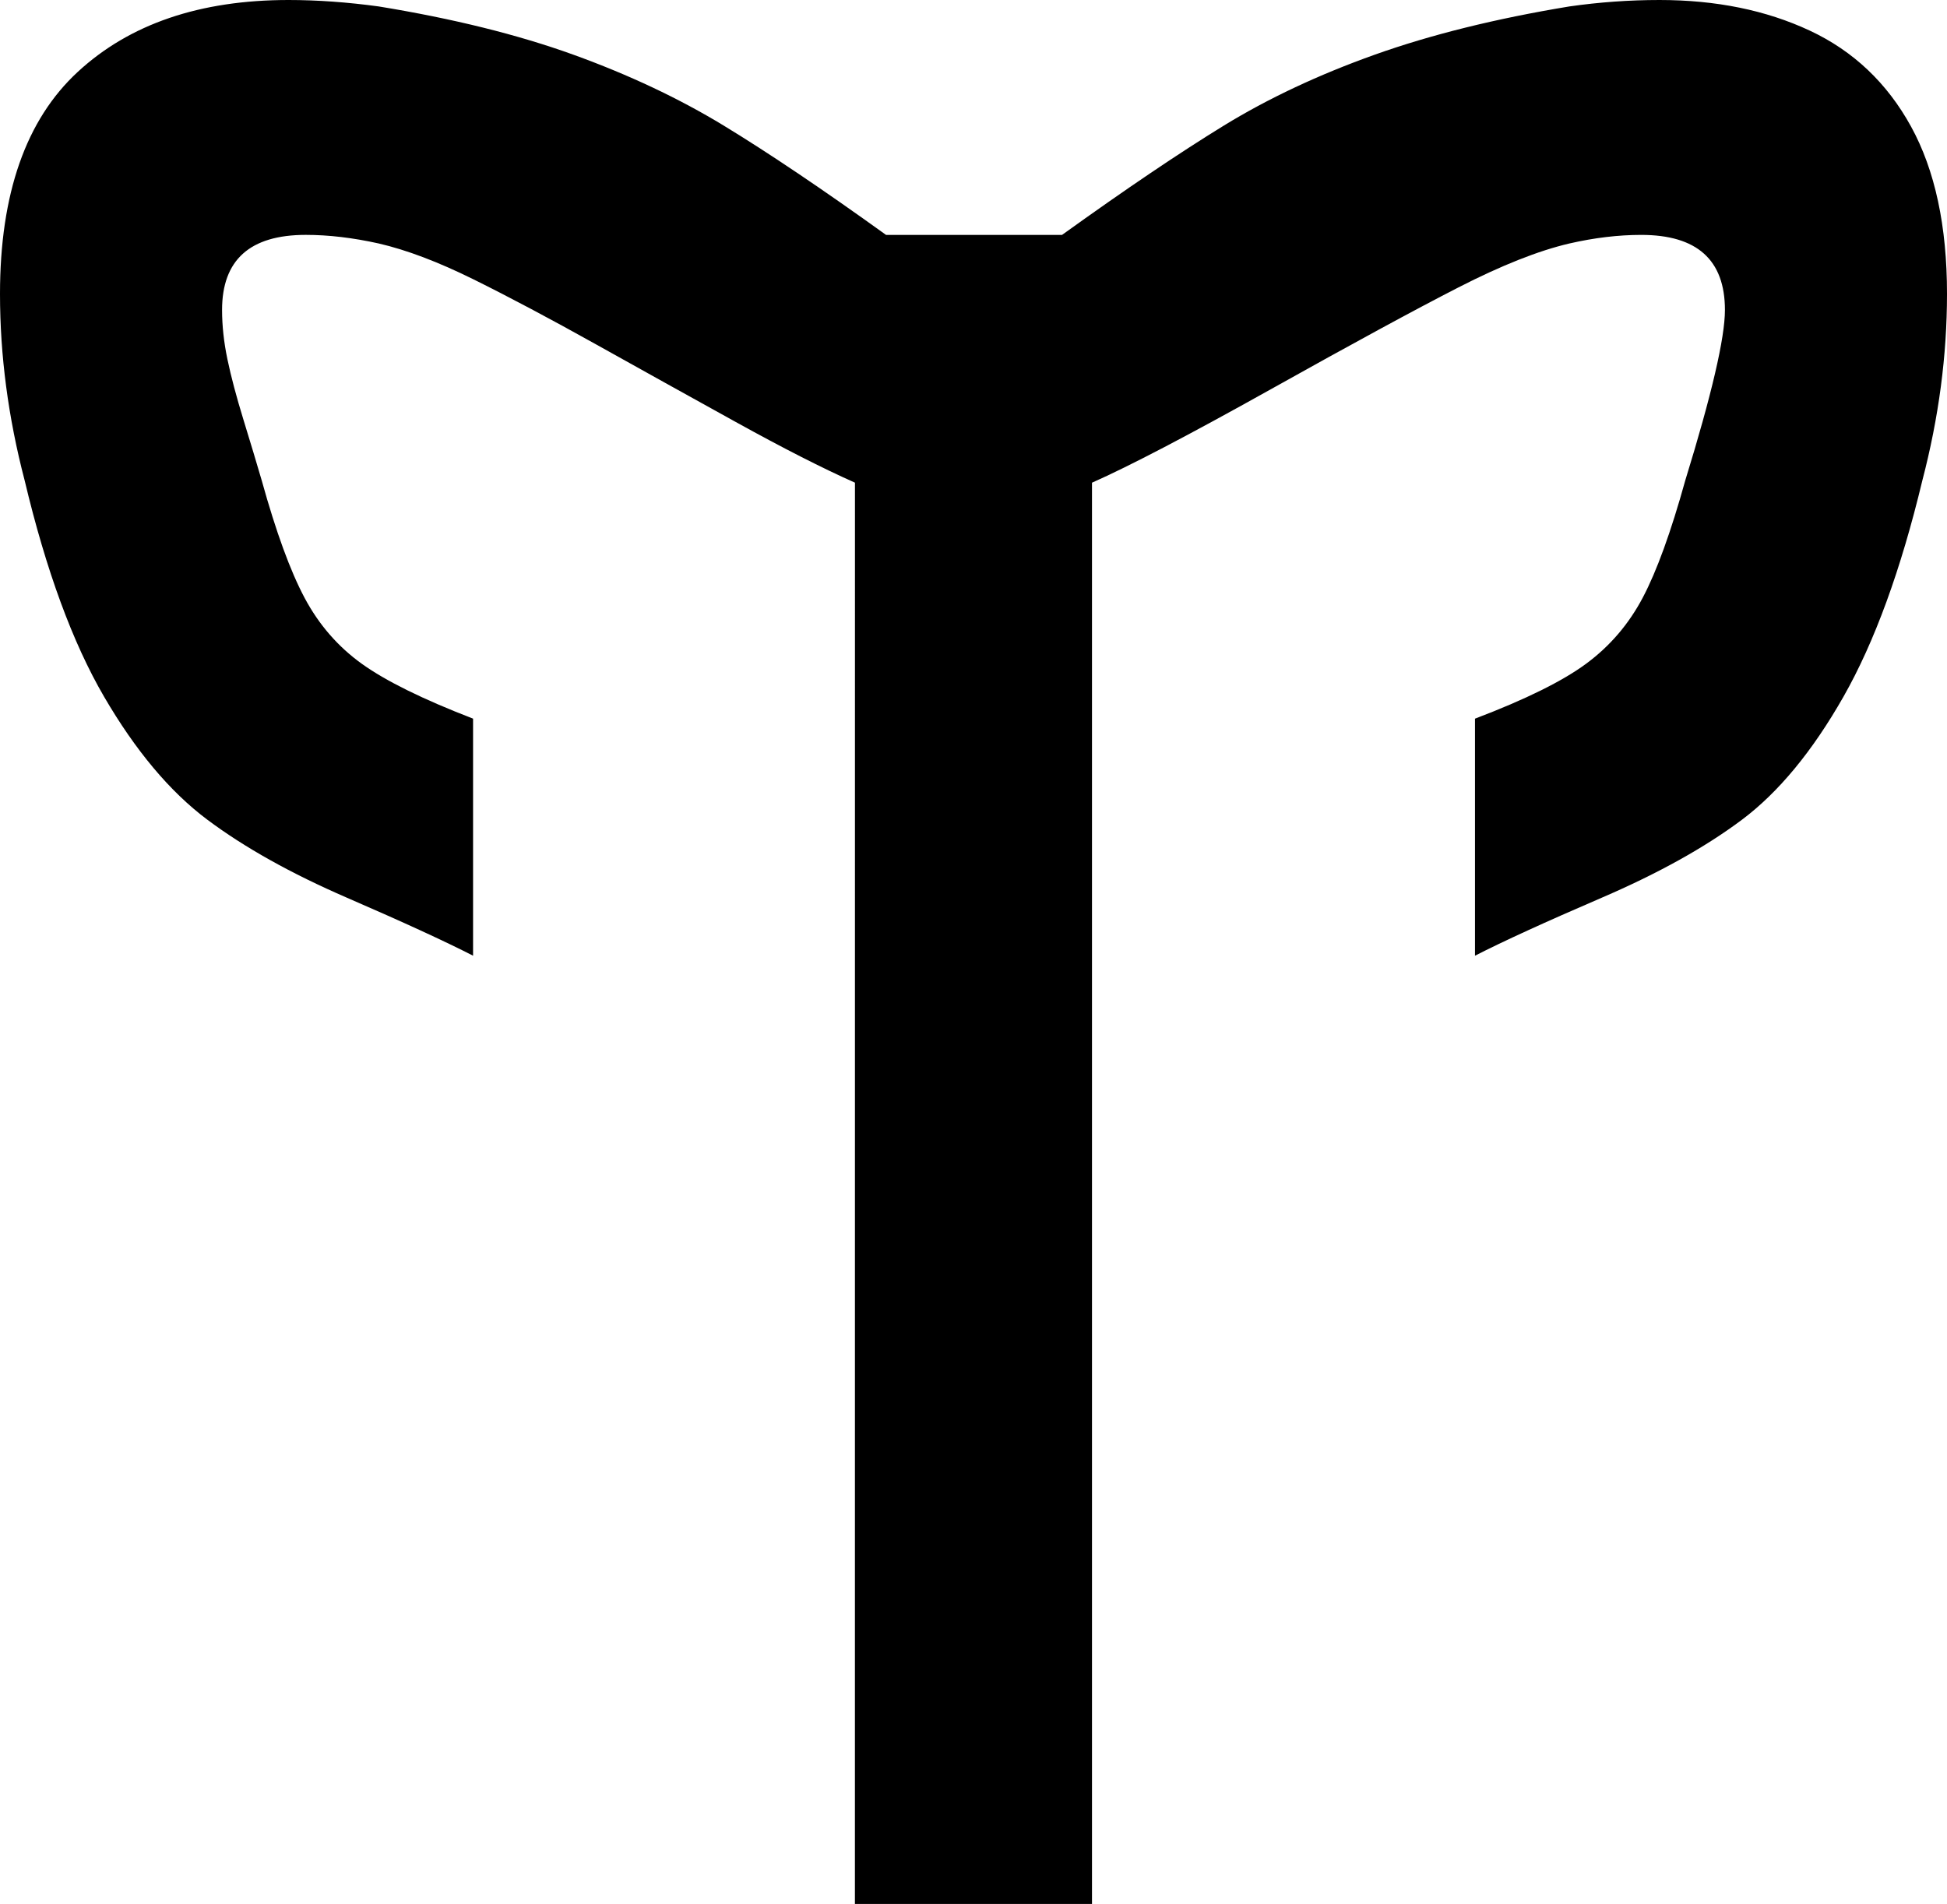 <?xml version="1.0" encoding="UTF-8" standalone="no"?>
<!-- Created with Inkscape (http://www.inkscape.org/) -->

<svg
   xmlns:dc="http://purl.org/dc/elements/1.1/"
   xmlns:cc="http://creativecommons.org/ns#"
   xmlns:rdf="http://www.w3.org/1999/02/22-rdf-syntax-ns#"
   xmlns:svg="http://www.w3.org/2000/svg"
   xmlns="http://www.w3.org/2000/svg"
   xmlns:sodipodi="http://sodipodi.sourceforge.net/DTD/sodipodi-0.dtd"
   xmlns:inkscape="http://www.inkscape.org/namespaces/inkscape"
   version="1.1"
   width="100%"
   height="100%"
   viewBox="0 0 88.623 86.67"
   id="svg2"
   inkscape:version="0.48.3.1 r9886"
   sodipodi:docname="aries.svg">
  <sodipodi:namedview
     pagecolor="#ffffff"
     bordercolor="#666666"
     borderopacity="1"
     objecttolerance="10"
     gridtolerance="10"
     guidetolerance="10"
     inkscape:pageopacity="0"
     inkscape:pageshadow="2"
     inkscape:window-width="873"
     inkscape:window-height="717"
     id="namedview6"
     showgrid="false"
     fit-margin-top="0"
     fit-margin-left="0"
     fit-margin-right="0"
     fit-margin-bottom="0"
     borderlayer="true"
     inkscape:zoom="6.2536332"
     inkscape:cx="44.311499"
     inkscape:cy="43.334809"
     inkscape:window-x="0"
     inkscape:window-y="31"
     inkscape:window-maximized="0"
     inkscape:current-layer="svg2" />
  <defs
     id="defs20" />
  <path
     d="m 38.916,21.972 c -1.465,-0.651 -3.272,-1.571 -5.42,-2.759 -2.148,-1.188 -4.272,-2.368 -6.372,-3.54 -2.1,-1.172 -3.955,-2.156 -5.566,-2.954 -1.611,-0.797 -3.052,-1.343 -4.321,-1.636 -1.172,-0.26 -2.279,-0.391 -3.32,-0.391 -2.539,6.9e-5 -3.809,1.139 -3.809,3.418 -2e-5,0.716 0.081,1.465 0.244,2.246 0.163,0.781 0.407,1.701 0.732,2.759 0.326,1.058 0.602,1.978 0.83,2.759 0.651,2.344 1.302,4.126 1.953,5.347 0.651,1.221 1.522,2.222 2.612,3.003 1.091,0.781 2.775,1.611 5.054,2.49 v 10.791 c -1.27,-0.651 -3.182,-1.53 -5.737,-2.637 -2.555,-1.107 -4.679,-2.295 -6.372,-3.564 -1.693,-1.27 -3.255,-3.133 -4.688,-5.591 -1.432,-2.458 -2.637,-5.737 -3.613,-9.839 C 0.374,19.01 -6.7050984e-6,16.178 -6.7050984e-6,13.379 -6.7050984e-6,8.821 1.18,5.452 3.54,3.272 5.9,1.091 9.098,10e-5 13.135,0 c 1.302,7.9e-5 2.669,0.098 4.102,0.293 3.385,0.553 6.34,1.286 8.862,2.197 2.523,0.912 4.801,1.986 6.836,3.223 2.034,1.237 4.5,2.897 7.397,4.981 h 8.008 c 2.897,-2.083 5.355,-3.743 7.373,-4.981 2.018,-1.237 4.305,-2.311 6.86,-3.223 2.555,-0.911 5.509,-1.644 8.862,-2.197 1.367,-0.195 2.734,-0.293 4.102,-0.293 2.571,7.9e-5 4.85,0.464 6.836,1.392 1.986,0.928 3.524,2.385 4.614,4.37 1.09,1.986 1.636,4.525 1.636,7.617 -9e-5,2.8 -0.374,5.632 -1.123,8.496 -0.977,4.069 -2.173,7.349 -3.589,9.839 -1.416,2.49 -2.962,4.362 -4.639,5.615 -1.677,1.253 -3.8,2.433 -6.372,3.54 -2.572,1.107 -4.492,1.986 -5.762,2.637 v -10.791 c 2.311,-0.879 4.004,-1.717 5.078,-2.515 1.074,-0.797 1.929,-1.798 2.563,-3.003 0.635,-1.204 1.278,-2.978 1.929,-5.322 1.204,-3.906 1.807,-6.494 1.807,-7.764 -8e-5,-2.279 -1.27,-3.418 -3.809,-3.418 -1.042,6.9e-5 -2.132,0.13 -3.272,0.391 -1.4,0.326 -3.084,0.993 -5.054,2.002 -1.97,1.009 -4.818,2.555 -8.545,4.639 -3.727,2.083 -6.437,3.499 -8.13,4.248 v 64.697 h -10.791 z"
     id="path3067"
     inkscape:connector-curvature="0" />
</svg>
